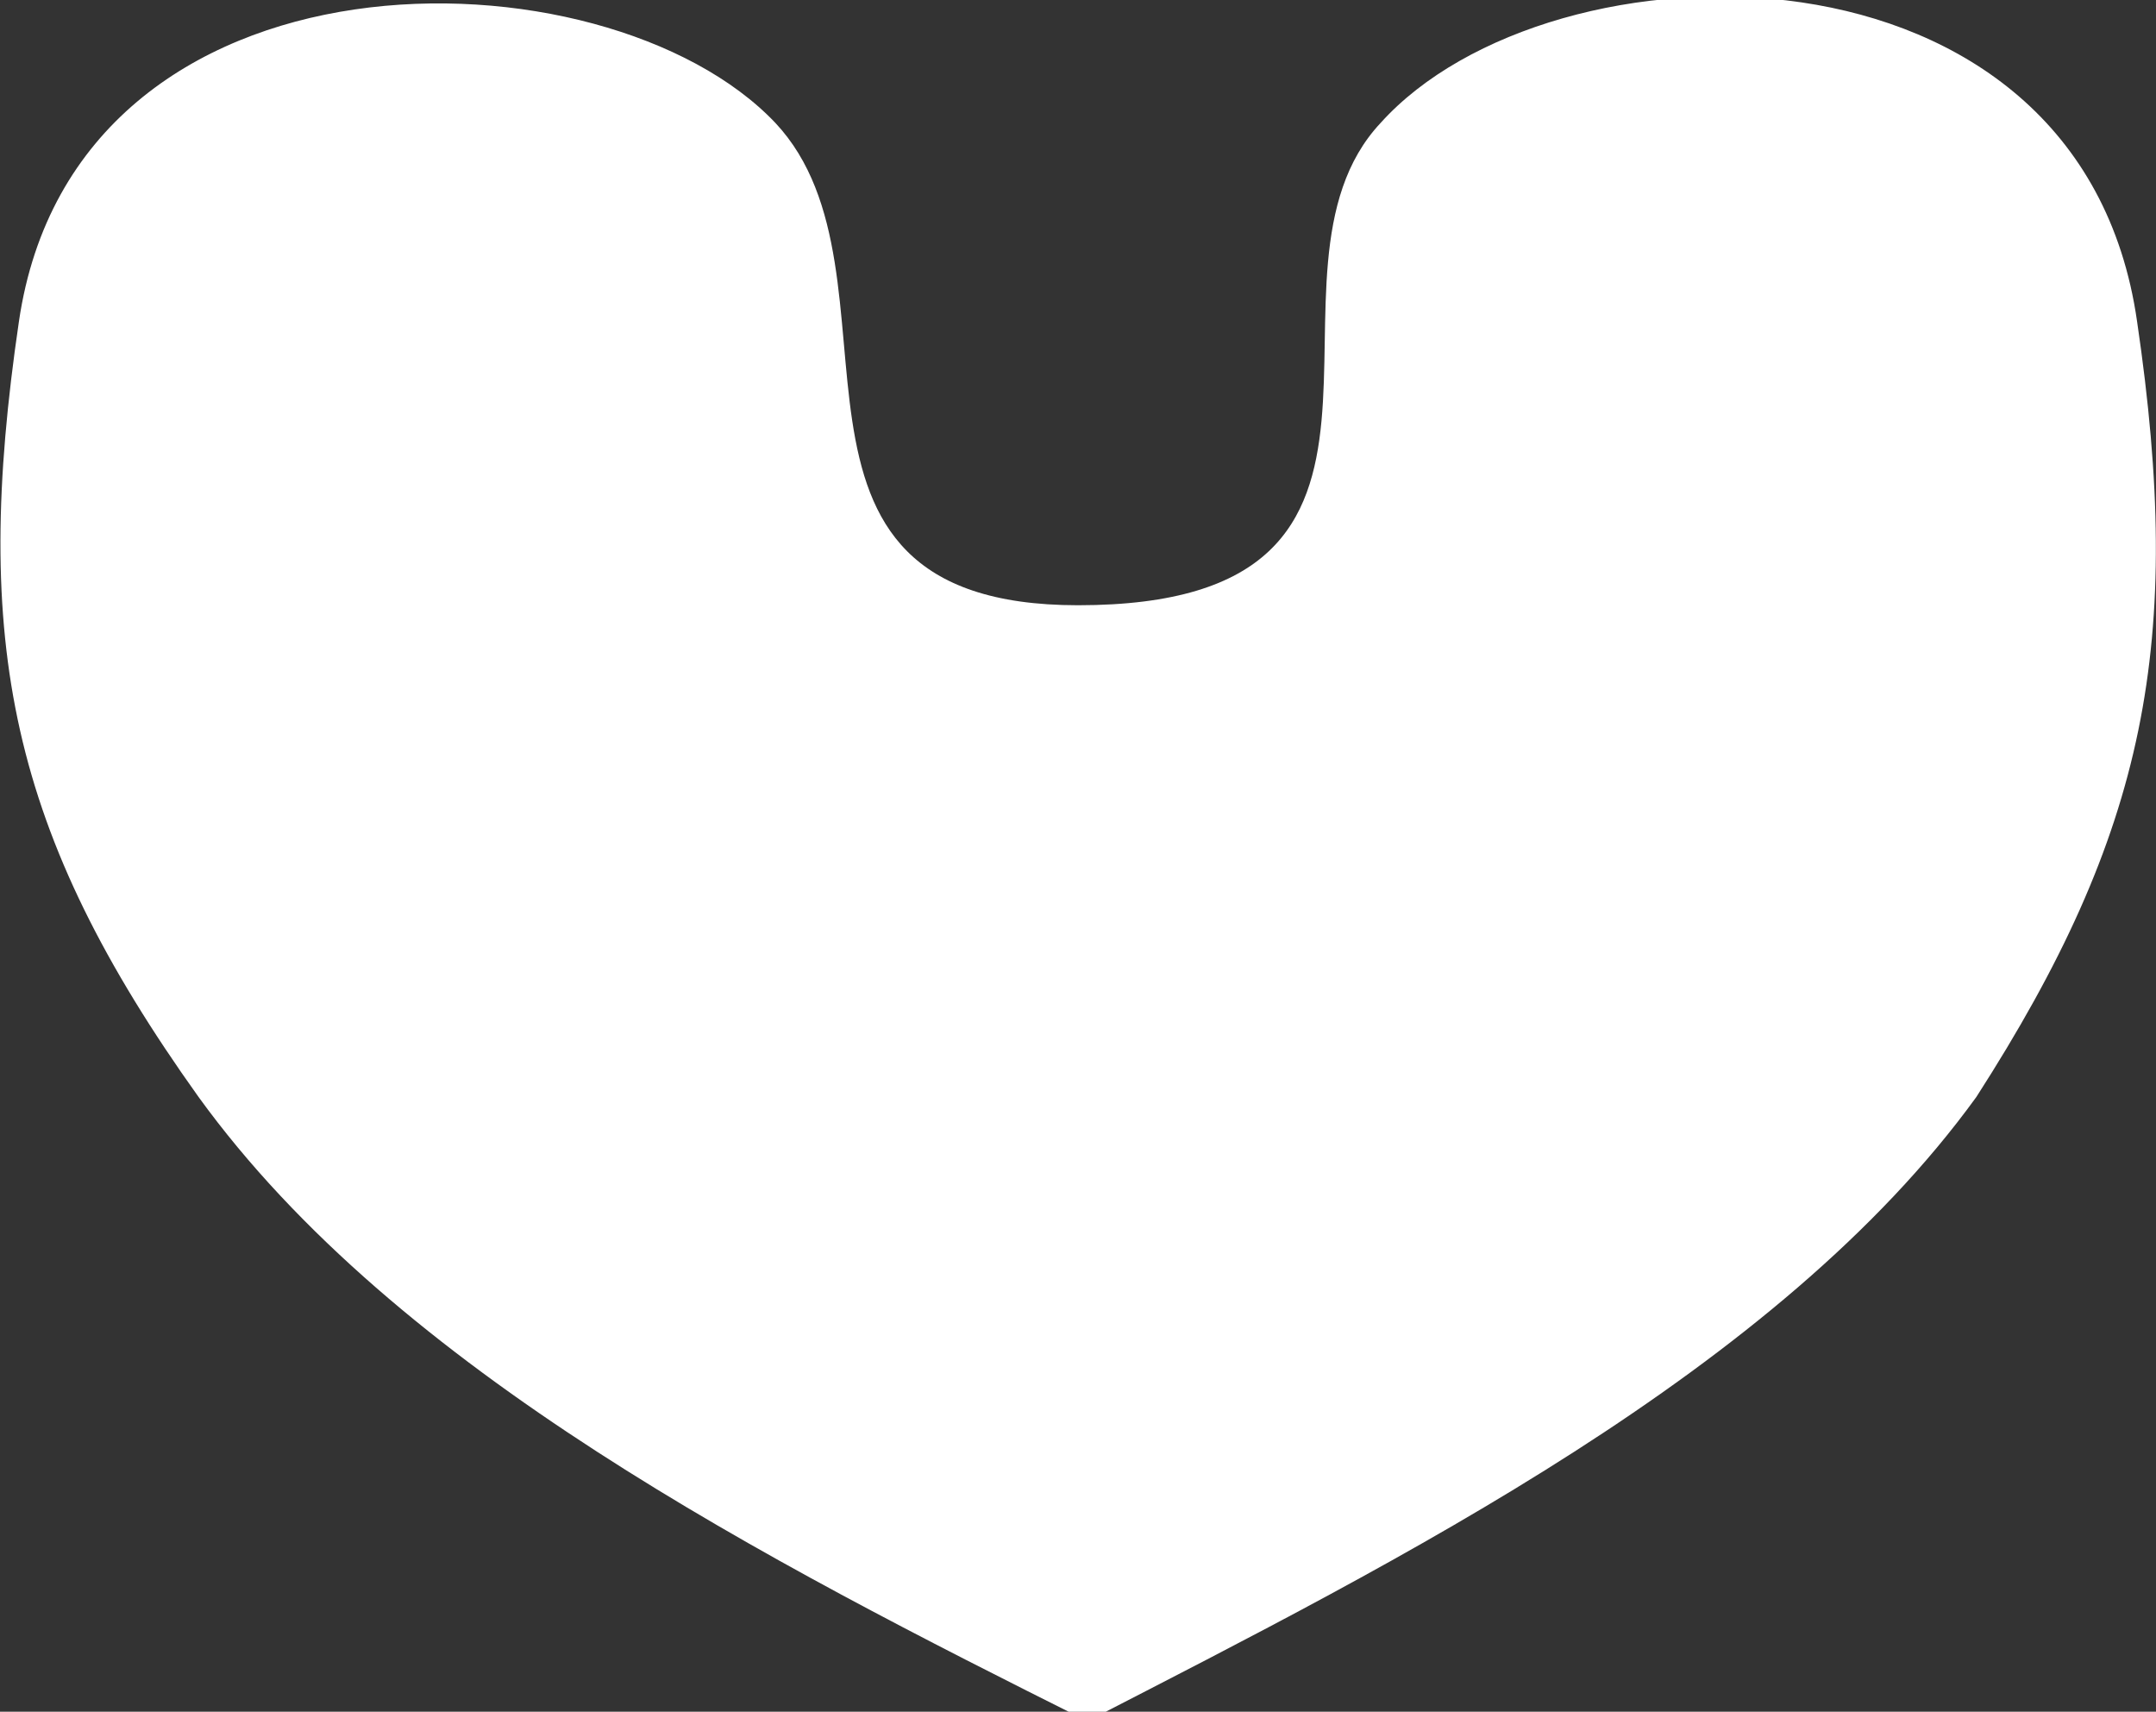 <?xml version="1.0" encoding="utf-8"?>
<!-- Generator: Adobe Illustrator 18.0.0, SVG Export Plug-In . SVG Version: 6.00 Build 0)  -->
<!DOCTYPE svg PUBLIC "-//W3C//DTD SVG 1.1//EN" "http://www.w3.org/Graphics/SVG/1.1/DTD/svg11.dtd">
<svg version="1.1" xmlns="http://www.w3.org/2000/svg" xmlns:xlink="http://www.w3.org/1999/xlink" x="0px" y="0px" width="22.8px"
	 height="18.1px" viewBox="0 0 22.8 18.1" enable-background="new 0 0 22.8 18.1" xml:space="preserve">
<rect x="0" y="0" width="22.8" height="18.1" fill="#333333" stroke="none"/>
<g id="foosball_xA0_Image_1_">
</g>
<g id="Layer_2">
	<path fill="#FFFFFF" d="M22.6,3.4c-0.6-4.2-6.2-4.1-8-2.1c-1.5,1.6,0.9,5.1-3.2,5.1c-3.6,0-1.7-3.5-3.2-5.1c-1.8-1.9-7.4-2-8,2.1
		c-0.5,3.4-0.1,5.4,1.9,8.2c2.1,2.9,6,4.9,9.4,6.6c3.3-1.7,7.3-3.7,9.4-6.6C22.7,8.8,23.1,6.8,22.6,3.4"/>
</g>
</svg>

